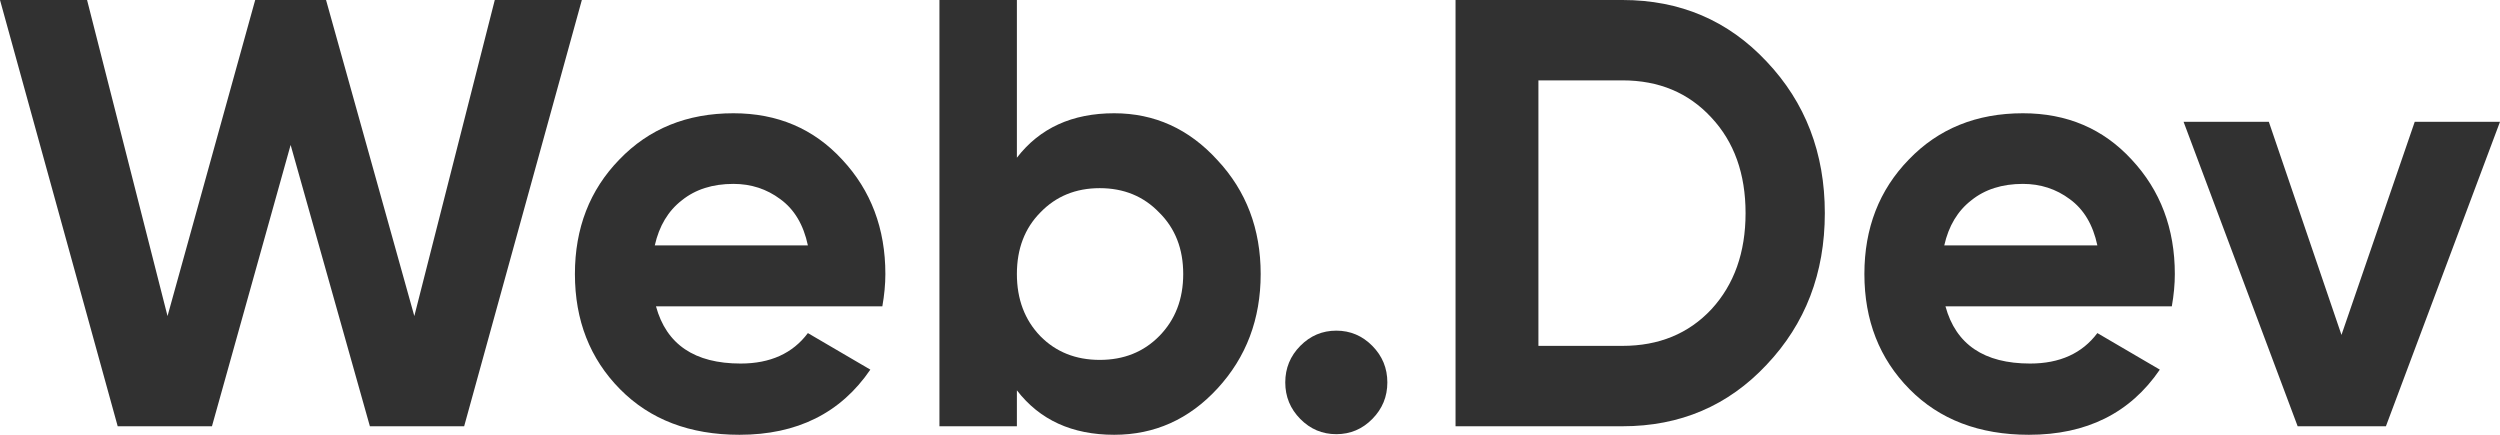 <svg width="115" height="20" viewBox="0 0 115 20" fill="none" xmlns="http://www.w3.org/2000/svg">
<path d="M5.414 19.608L0 0H4.005L7.706 14.538L11.739 0H14.998L19.059 14.538L22.76 0H26.765L21.351 19.608H17.015L13.369 6.667L9.75 19.608H5.414Z" fill="#313131"/>
<path d="M30.175 14.09C30.654 15.845 31.952 16.723 34.07 16.723C35.432 16.723 36.464 16.256 37.163 15.322L40.036 17.003C38.673 19.001 36.666 20 34.014 20C31.731 20 29.899 19.3 28.518 17.899C27.137 16.499 26.446 14.734 26.446 12.605C26.446 10.495 27.128 8.739 28.49 7.339C29.853 5.92 31.602 5.21 33.738 5.21C35.764 5.21 37.43 5.92 38.738 7.339C40.064 8.758 40.727 10.514 40.727 12.605C40.727 13.072 40.68 13.567 40.588 14.09H30.175ZM30.12 11.289H37.163C36.961 10.336 36.537 9.627 35.893 9.16C35.267 8.693 34.548 8.459 33.738 8.459C32.781 8.459 31.989 8.711 31.363 9.216C30.737 9.701 30.322 10.392 30.12 11.289Z" fill="#313131"/>
<path d="M51.252 5.21C53.112 5.21 54.695 5.929 56.003 7.367C57.328 8.786 57.991 10.532 57.991 12.605C57.991 14.678 57.328 16.433 56.003 17.871C54.695 19.29 53.112 20 51.252 20C49.318 20 47.827 19.318 46.777 17.955V19.608H43.214V0H46.777V7.255C47.827 5.892 49.318 5.21 51.252 5.21ZM47.854 15.462C48.572 16.191 49.484 16.555 50.589 16.555C51.694 16.555 52.605 16.191 53.323 15.462C54.06 14.715 54.428 13.763 54.428 12.605C54.428 11.447 54.06 10.504 53.323 9.776C52.605 9.029 51.694 8.655 50.589 8.655C49.484 8.655 48.572 9.029 47.854 9.776C47.136 10.504 46.777 11.447 46.777 12.605C46.777 13.763 47.136 14.715 47.854 15.462Z" fill="#313131"/>
<path d="M63.127 19.272C62.667 19.739 62.114 19.972 61.47 19.972C60.825 19.972 60.273 19.739 59.813 19.272C59.352 18.805 59.122 18.245 59.122 17.591C59.122 16.937 59.352 16.377 59.813 15.91C60.273 15.444 60.825 15.21 61.47 15.21C62.114 15.21 62.667 15.444 63.127 15.91C63.588 16.377 63.818 16.937 63.818 17.591C63.818 18.245 63.588 18.805 63.127 19.272Z" fill="#313131"/>
<path d="M74.634 0C77.285 0 79.495 0.943 81.263 2.829C83.049 4.715 83.942 7.04 83.942 9.804C83.942 12.568 83.049 14.893 81.263 16.779C79.495 18.665 77.285 19.608 74.634 19.608H66.955V0H74.634ZM74.634 15.91C76.309 15.91 77.672 15.35 78.722 14.23C79.771 13.091 80.296 11.615 80.296 9.804C80.296 7.993 79.771 6.527 78.722 5.406C77.672 4.267 76.309 3.697 74.634 3.697H70.767V15.91H74.634Z" fill="#313131"/>
<path d="M89.491 14.09C89.97 15.845 91.268 16.723 93.386 16.723C94.748 16.723 95.779 16.256 96.479 15.322L99.352 17.003C97.989 19.001 95.982 20 93.33 20C91.047 20 89.215 19.3 87.834 17.899C86.453 16.499 85.762 14.734 85.762 12.605C85.762 10.495 86.443 8.739 87.806 7.339C89.169 5.92 90.918 5.21 93.054 5.21C95.08 5.21 96.746 5.92 98.054 7.339C99.379 8.758 100.042 10.514 100.042 12.605C100.042 13.072 99.996 13.567 99.904 14.09H89.491ZM89.436 11.289H96.479C96.277 10.336 95.853 9.627 95.209 9.16C94.582 8.693 93.864 8.459 93.054 8.459C92.097 8.459 91.305 8.711 90.679 9.216C90.053 9.701 89.638 10.392 89.436 11.289Z" fill="#313131"/>
<path d="M111.078 5.602H115L109.752 19.608H105.692L100.444 5.602H104.366L107.708 15.406L111.078 5.602Z" fill="#313131"/>
</svg>
